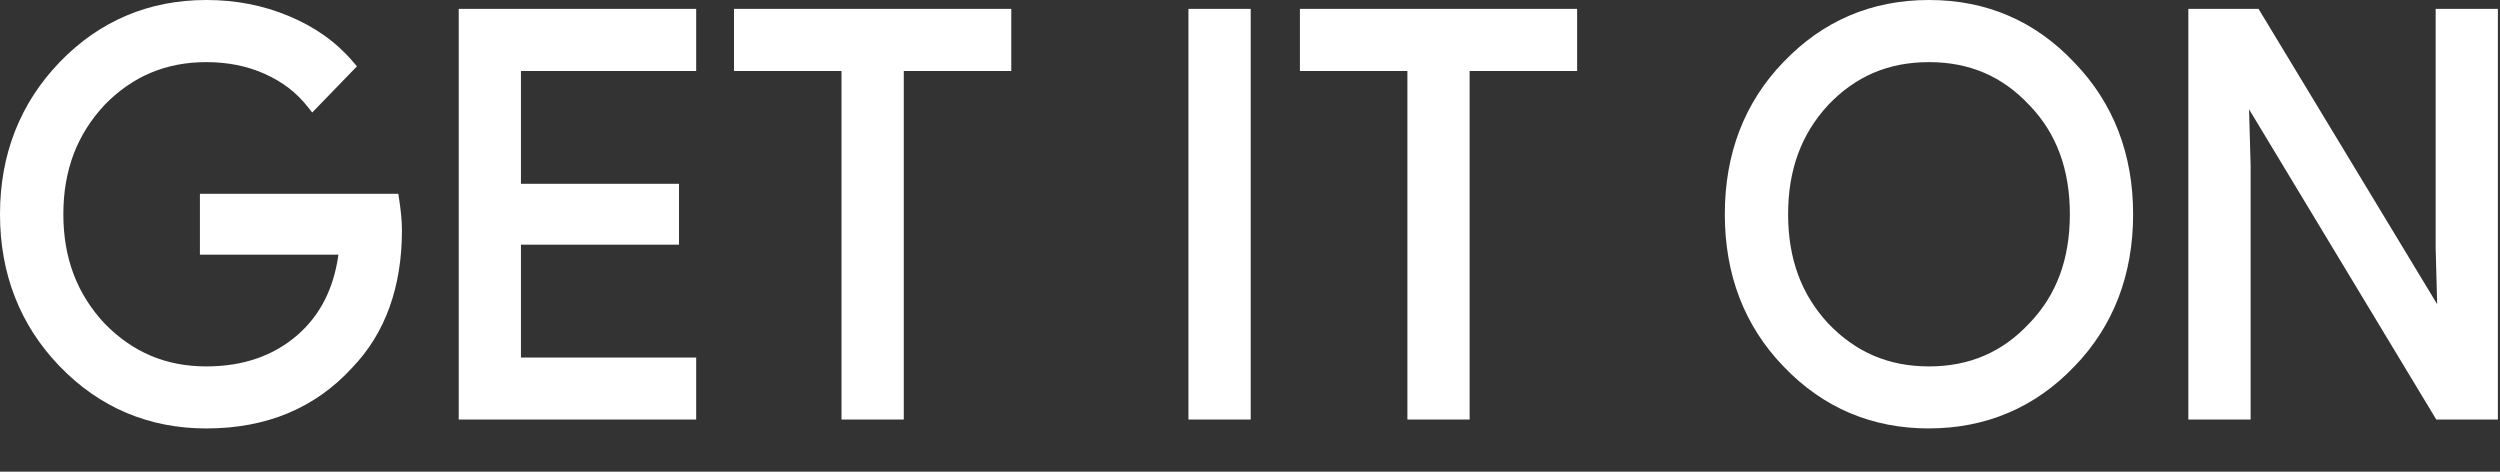 <svg width="53" height="10" viewBox="0 0 53 10" fill="none" xmlns="http://www.w3.org/2000/svg">
<rect x="0" y="0" width="53" height="10" fill="#333333" stroke="none"/>
<path id="Get it on" d="M4.374 9.083C3.158 9.083 2.113 8.641 1.27 7.771C0.427 6.9 0 5.809 0 4.541C0 3.273 0.427 2.185 1.27 1.312C2.113 0.442 3.158 9.53674e-06 4.374 9.53674e-06C4.993 9.53674e-06 5.571 0.11 6.123 0.34C6.675 0.57 7.127 0.89 7.483 1.308L7.567 1.406L6.619 2.385L6.524 2.265C6.288 1.965 5.988 1.733 5.608 1.564C5.229 1.395 4.814 1.317 4.374 1.317C3.518 1.317 2.808 1.617 2.214 2.227C2.214 2.228 2.214 2.228 2.214 2.228C1.634 2.85 1.343 3.608 1.343 4.541C1.343 5.475 1.635 6.233 2.215 6.856C2.808 7.466 3.518 7.768 4.374 7.768C5.157 7.768 5.805 7.542 6.315 7.095H6.315C6.79 6.678 7.074 6.116 7.175 5.399H4.238V4.108H8.444L8.462 4.226C8.497 4.453 8.521 4.672 8.521 4.883C8.521 6.087 8.165 7.07 7.468 7.793C6.681 8.655 5.645 9.083 4.374 9.083L4.374 9.083ZM40.895 9.083C39.678 9.083 38.645 8.641 37.813 7.771C37.812 7.77 37.812 7.77 37.812 7.77C37.812 7.77 37.812 7.77 37.812 7.77C36.979 6.909 36.566 5.819 36.566 4.541C36.566 3.264 36.979 2.173 37.812 1.312C37.812 1.312 37.812 1.312 37.812 1.312L37.813 1.312C38.645 0.442 39.678 -1.52588e-05 40.895 -1.52588e-05C42.11 -1.52588e-05 43.143 0.442 43.975 1.325C44.809 2.186 45.222 3.274 45.222 4.541C45.222 5.819 44.809 6.909 43.976 7.77L43.975 7.77C43.143 8.641 42.1 9.082 40.895 9.082L40.895 9.083ZM9.725 8.894V0.188H9.86H14.759V1.505H11.044V3.896H14.395V5.187H11.044V7.58H14.759V8.894H9.725ZM17.84 8.894V1.505H15.561V0.188H21.439V1.505H21.303H19.16V8.894H17.84ZM25.195 8.894V0.188H26.515V0.328V8.894H25.195ZM29.837 8.894V1.505H27.558V0.188H33.435V1.505H33.3H31.156V8.894H29.837ZM46.393 8.894V0.188H47.881L51.668 6.449L51.636 5.261V0.188H52.955V8.894H51.649L47.68 2.317L47.713 3.505V3.507V8.894H46.393ZM40.895 7.768C41.751 7.768 42.45 7.466 43.019 6.857L43.02 6.856L43.021 6.855C43.599 6.258 43.881 5.49 43.881 4.541C43.881 3.595 43.599 2.824 43.021 2.227L43.02 2.227L43.019 2.226C42.45 1.617 41.751 1.317 40.895 1.317C40.037 1.317 39.339 1.616 38.758 2.225L38.758 2.226C38.191 2.837 37.908 3.595 37.908 4.541C37.908 5.49 38.191 6.246 38.758 6.857L38.758 6.857C39.339 7.466 40.038 7.768 40.895 7.768V7.768Z" fill="white"/>
</svg>
